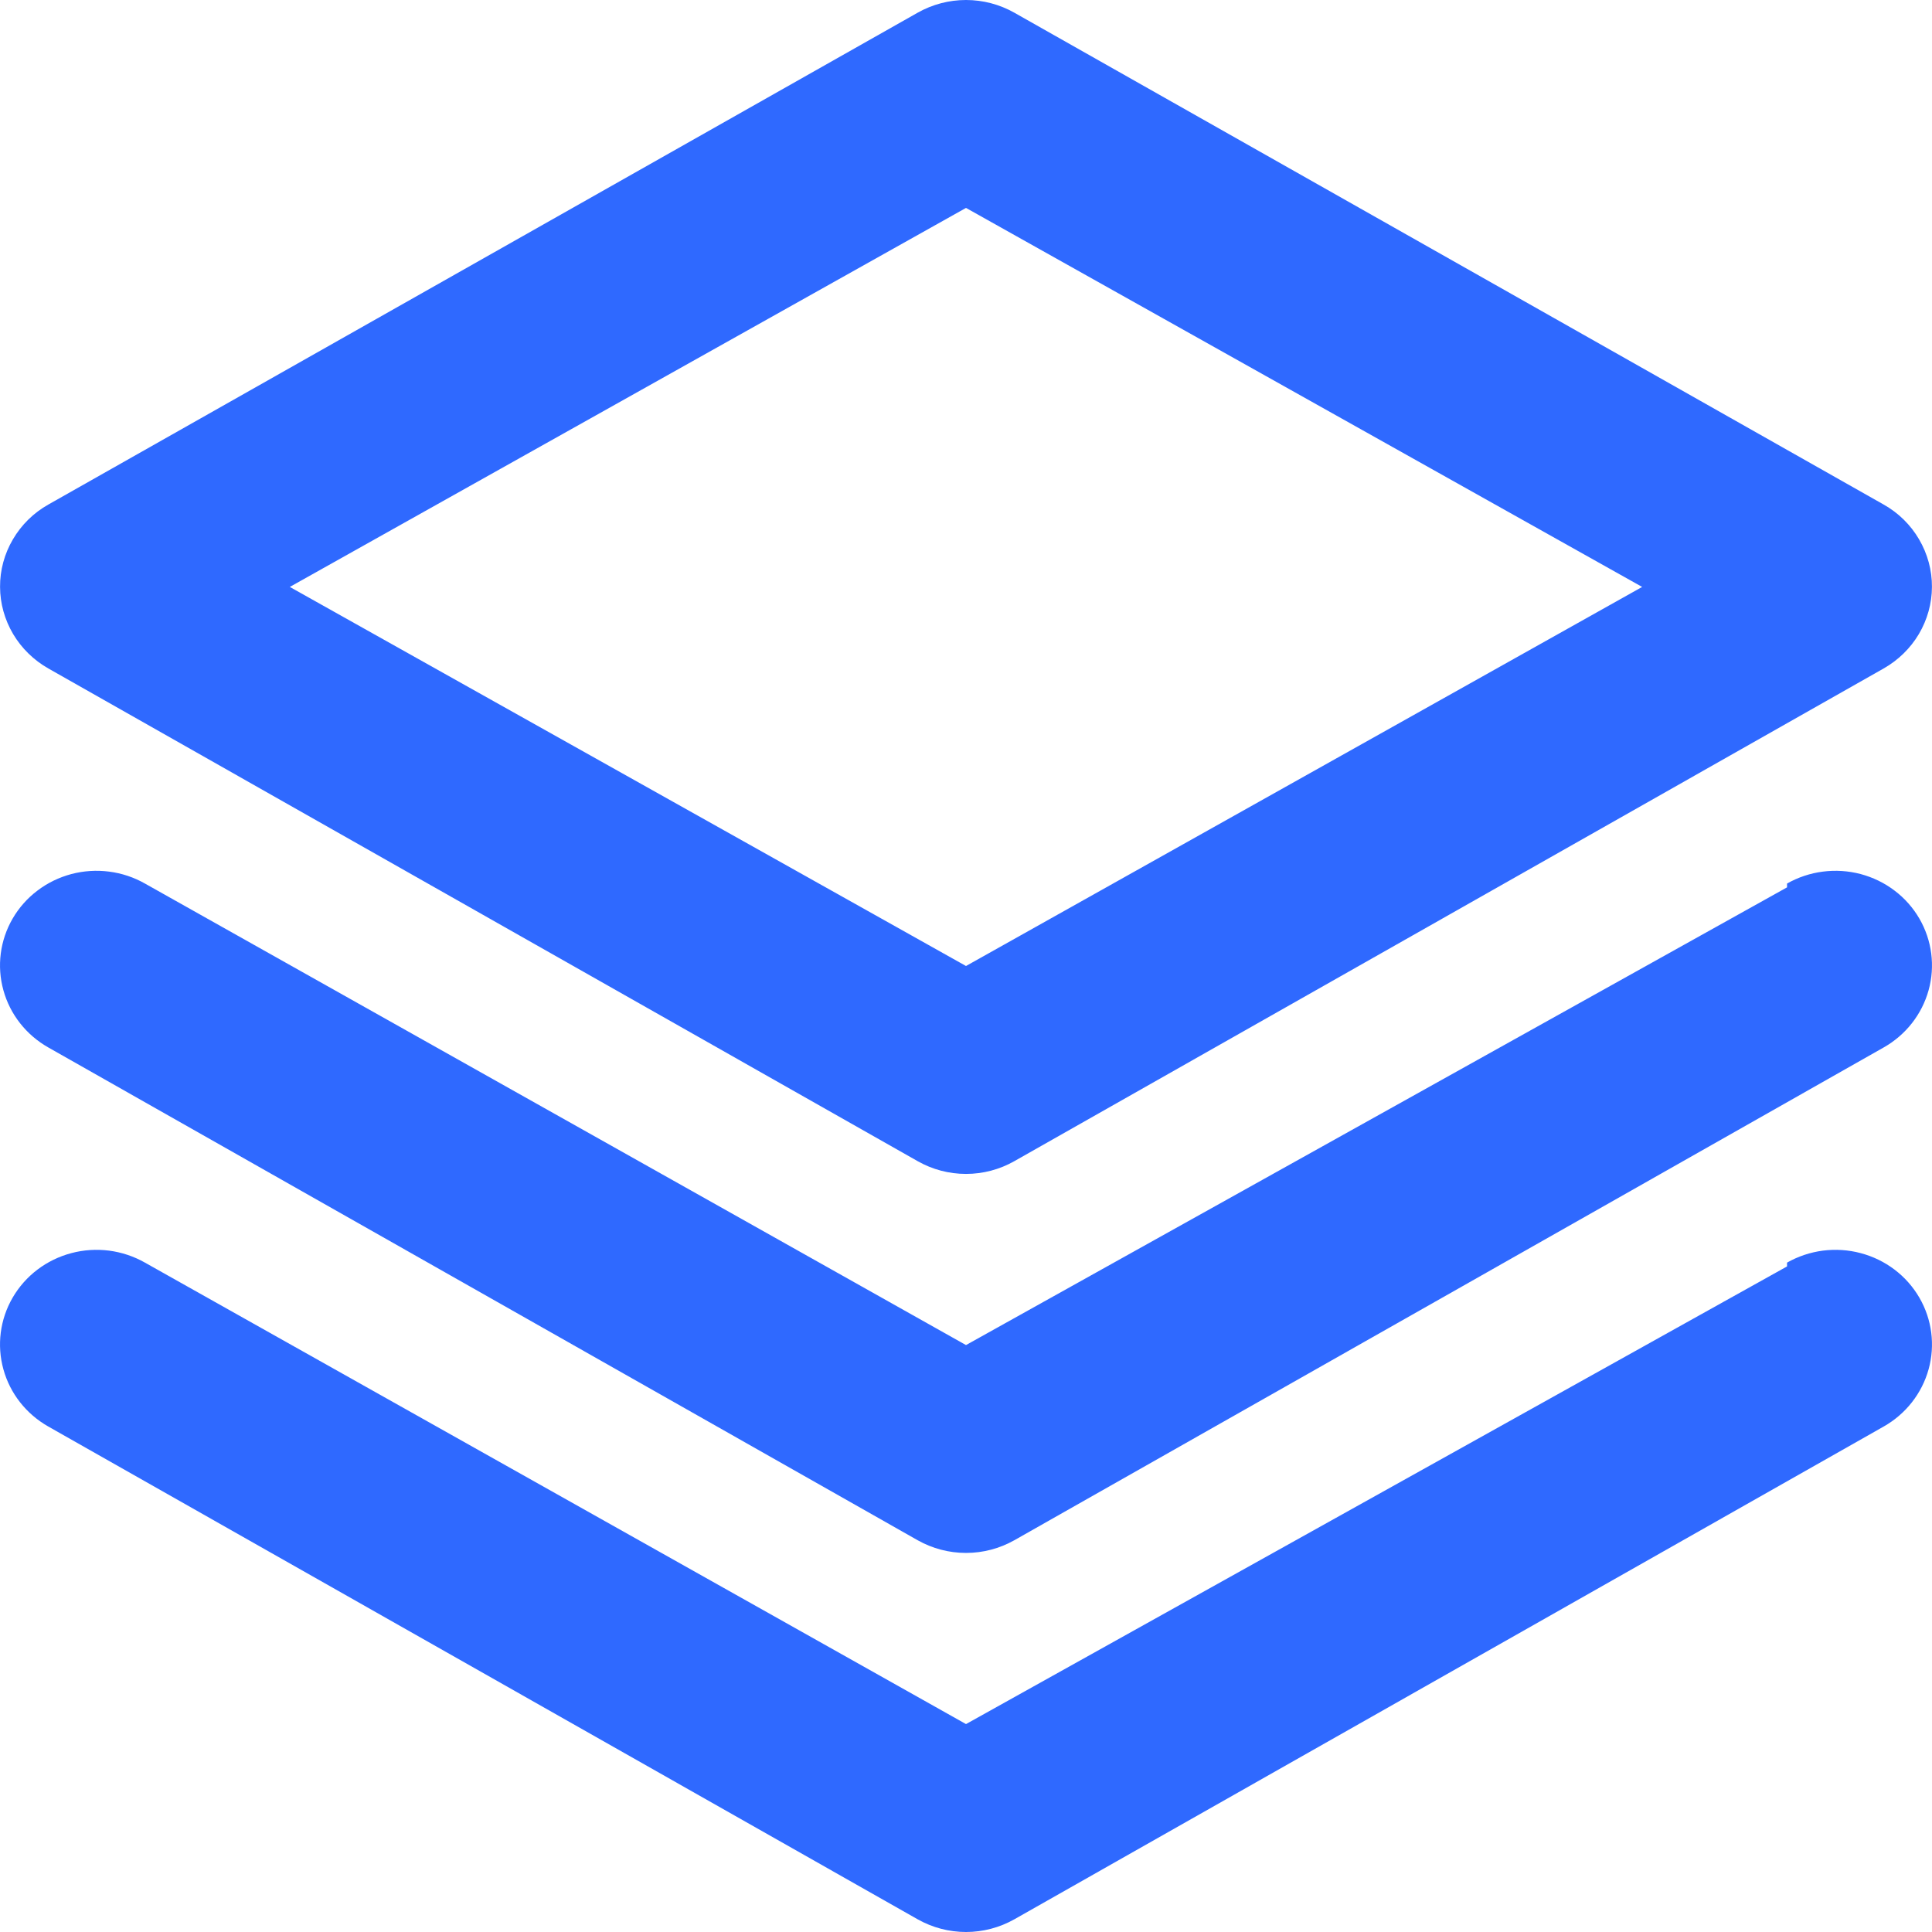 <svg width="34" height="34" viewBox="0 0 34 34" fill="none" xmlns="http://www.w3.org/2000/svg">
<path d="M0.851 11.764L16.15 20.435C16.409 20.582 16.702 20.659 17 20.659C17.298 20.659 17.591 20.582 17.85 20.435L33.149 11.764C33.406 11.618 33.62 11.409 33.769 11.158C33.918 10.906 33.998 10.62 33.999 10.329C34.001 10.036 33.922 9.747 33.773 9.492C33.624 9.237 33.409 9.025 33.149 8.879L17.85 0.223C17.591 0.077 17.298 0 17 0C16.702 0 16.409 0.077 16.15 0.223L0.851 8.879C0.591 9.025 0.376 9.237 0.227 9.492C0.077 9.747 -0.001 10.036 0.001 10.329C0.002 10.62 0.082 10.906 0.231 11.158C0.38 11.409 0.594 11.618 0.851 11.764ZM17 3.659L28.899 10.329L17 17L5.1 10.329L17 3.659ZM31.449 15.616L17 23.671L2.551 15.549C2.357 15.439 2.142 15.367 1.92 15.339C1.698 15.31 1.472 15.325 1.255 15.382C1.039 15.44 0.836 15.538 0.659 15.673C0.481 15.807 0.333 15.975 0.222 16.166C4.13655e-05 16.549 -0.058 17.003 0.06 17.427C0.177 17.852 0.462 18.214 0.851 18.434L16.15 27.106C16.409 27.252 16.702 27.329 17 27.329C17.298 27.329 17.591 27.252 17.85 27.106L33.149 18.434C33.538 18.214 33.822 17.852 33.94 17.427C34.058 17.003 34 16.549 33.778 16.166C33.667 15.975 33.519 15.807 33.341 15.673C33.164 15.538 32.961 15.44 32.745 15.382C32.528 15.325 32.302 15.31 32.08 15.339C31.858 15.367 31.643 15.439 31.449 15.549V15.616ZM31.449 22.287L17 30.341L2.551 22.22C2.357 22.11 2.142 22.038 1.92 22.009C1.698 21.981 1.472 21.995 1.255 22.053C1.039 22.11 0.836 22.209 0.659 22.343C0.481 22.478 0.333 22.646 0.222 22.837C4.13655e-05 23.22 -0.058 23.673 0.06 24.098C0.177 24.523 0.462 24.885 0.851 25.105L16.15 33.777C16.409 33.923 16.702 34 17 34C17.298 34 17.591 33.923 17.85 33.777L33.149 25.105C33.538 24.885 33.822 24.523 33.94 24.098C34.058 23.673 34 23.22 33.778 22.837C33.667 22.646 33.519 22.478 33.341 22.343C33.164 22.209 32.961 22.11 32.745 22.053C32.528 21.995 32.302 21.981 32.08 22.009C31.858 22.038 31.643 22.11 31.449 22.22V22.287Z" fill="#2F69FF"/>
</svg>

